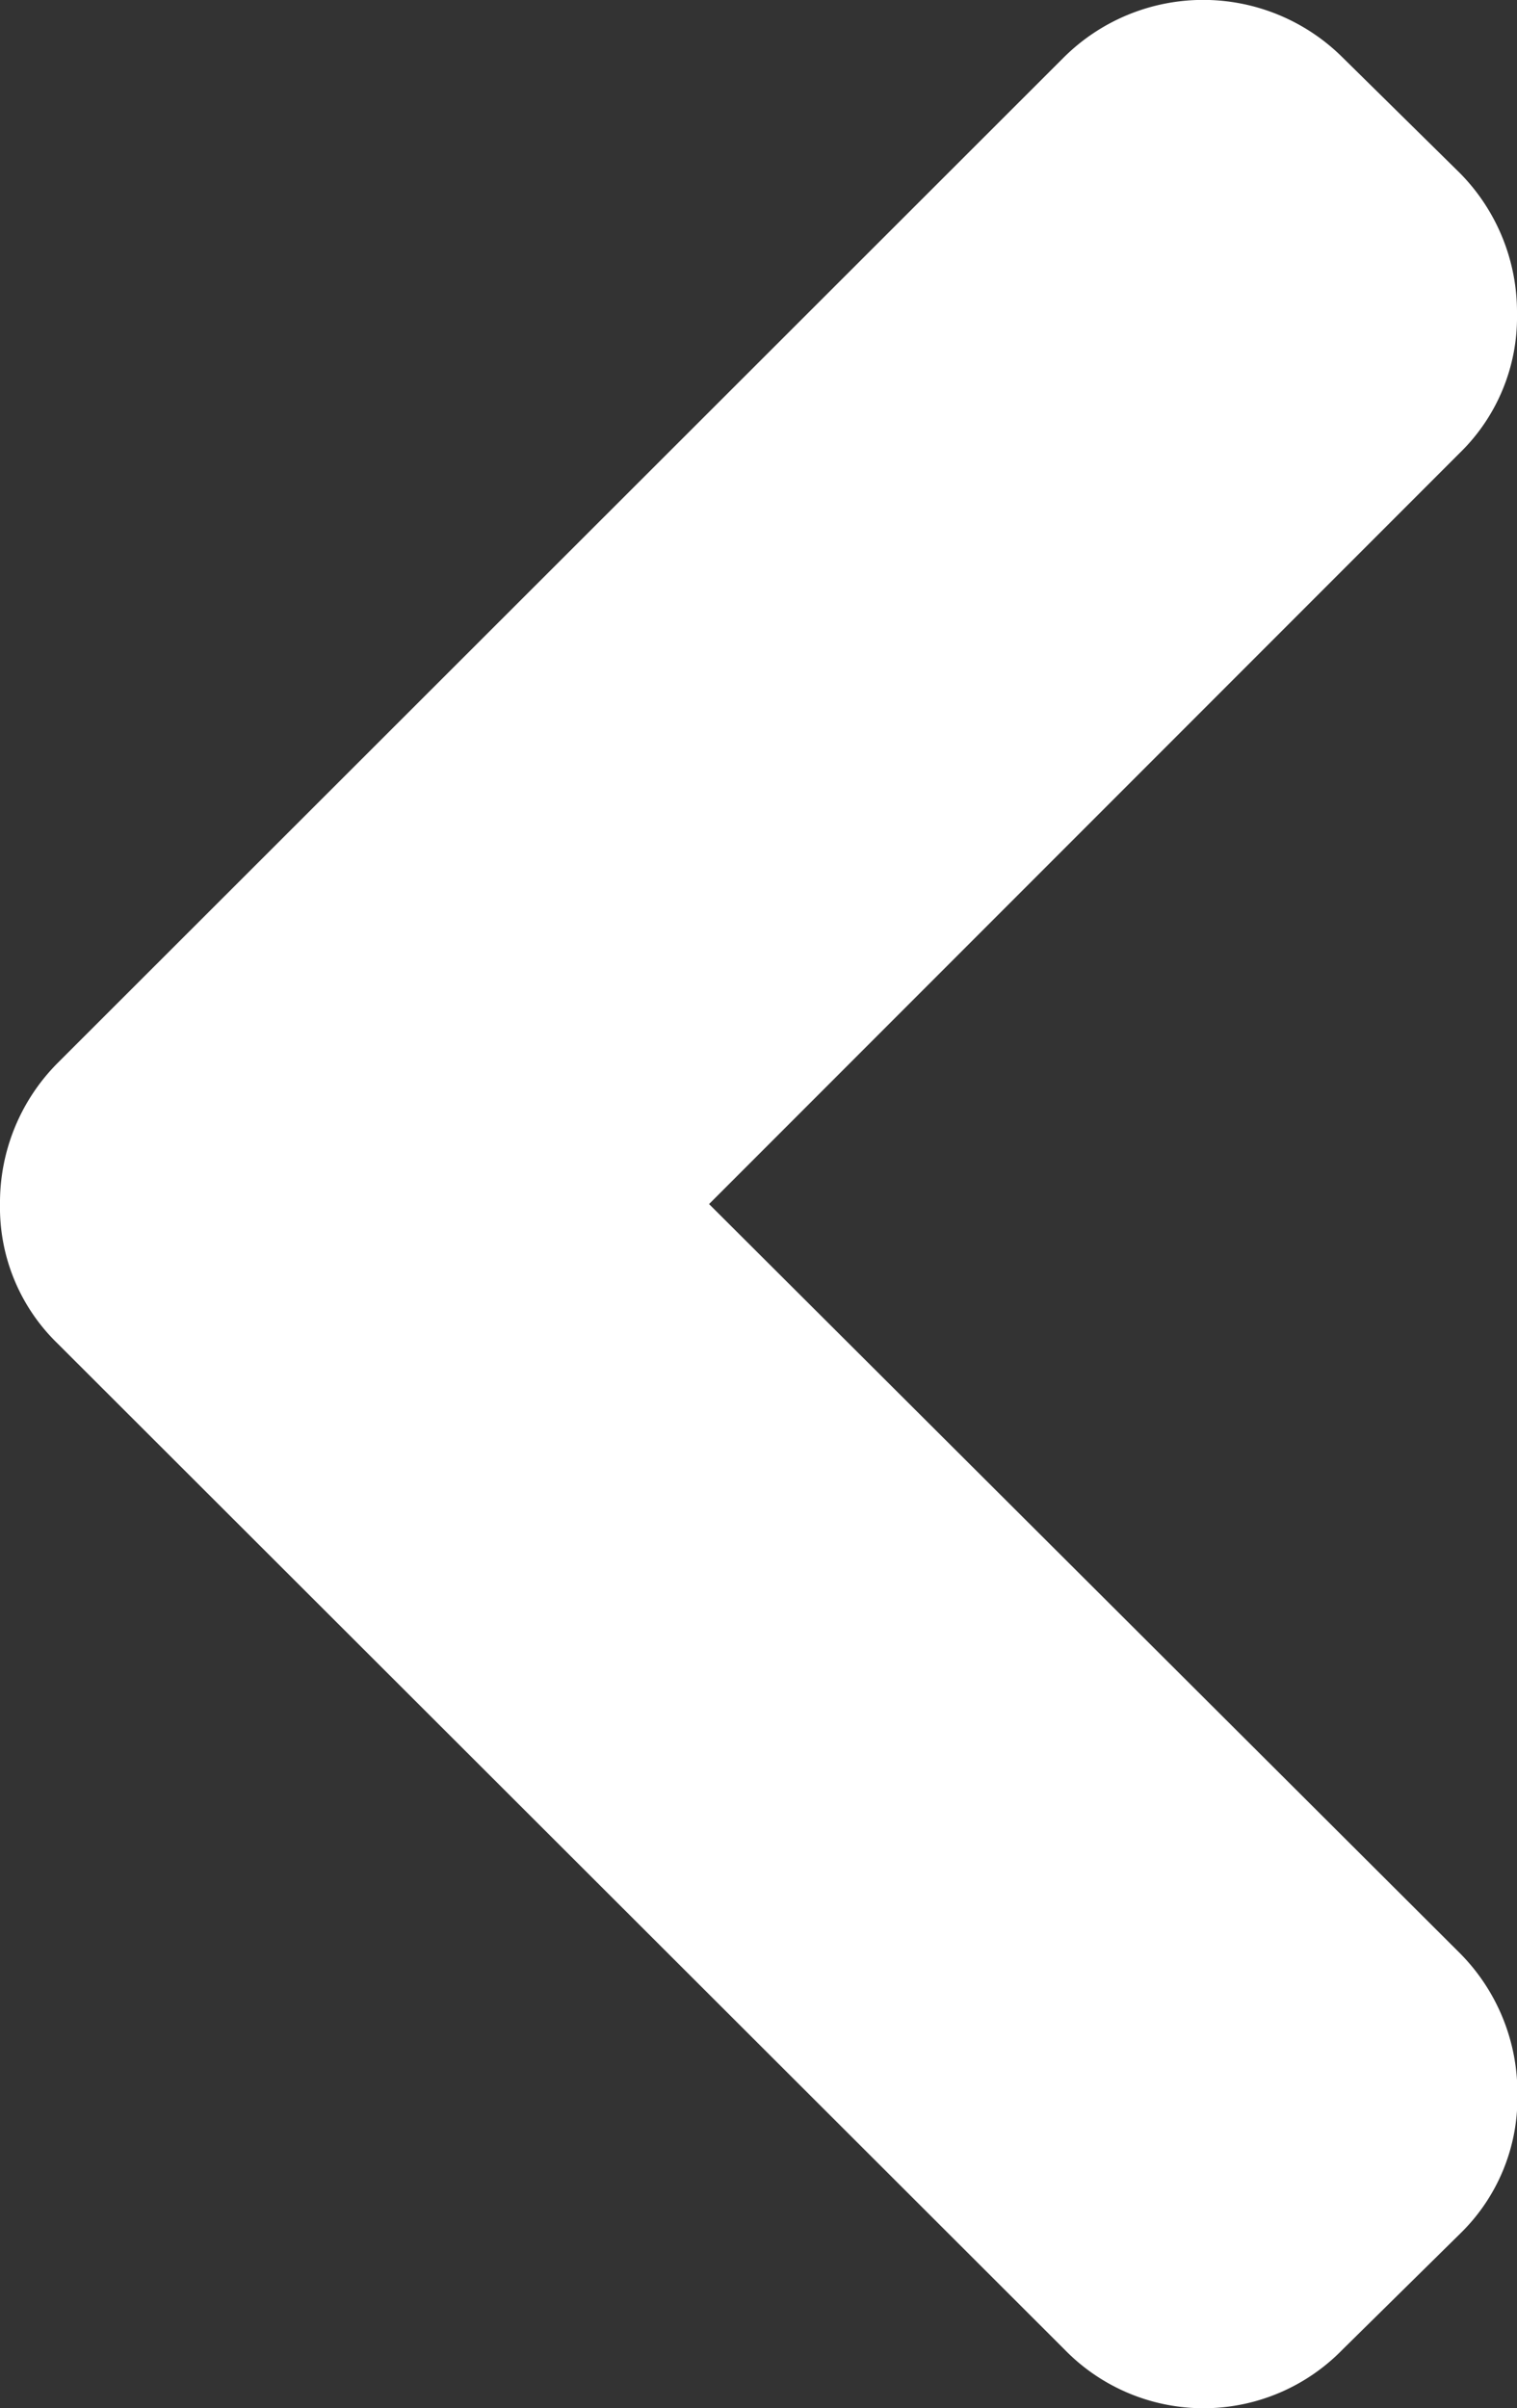 <svg xmlns="http://www.w3.org/2000/svg" width="7.734" height="12.27" viewBox="0 0 7.734 12.27"><rect x="0" y="0" width="7.734" height="12.27" fill="#333333" stroke="none"/><defs><style>.a{fill:#fff;}</style></defs><path class="a" d="M.292,6.844l5.135,5.127a.989.989,0,0,0,1.418,0l.6-.591a.964.964,0,0,0,.291-.709,1.008,1.008,0,0,0-.291-.717L3.615,6.135,7.443,2.307A.965.965,0,0,0,7.734,1.6,1.008,1.008,0,0,0,7.443.882l-.6-.591a1.008,1.008,0,0,0-1.418,0L.292,5.418A1.008,1.008,0,0,0,0,6.135.965.965,0,0,0,.292,6.844Z"/></svg>
